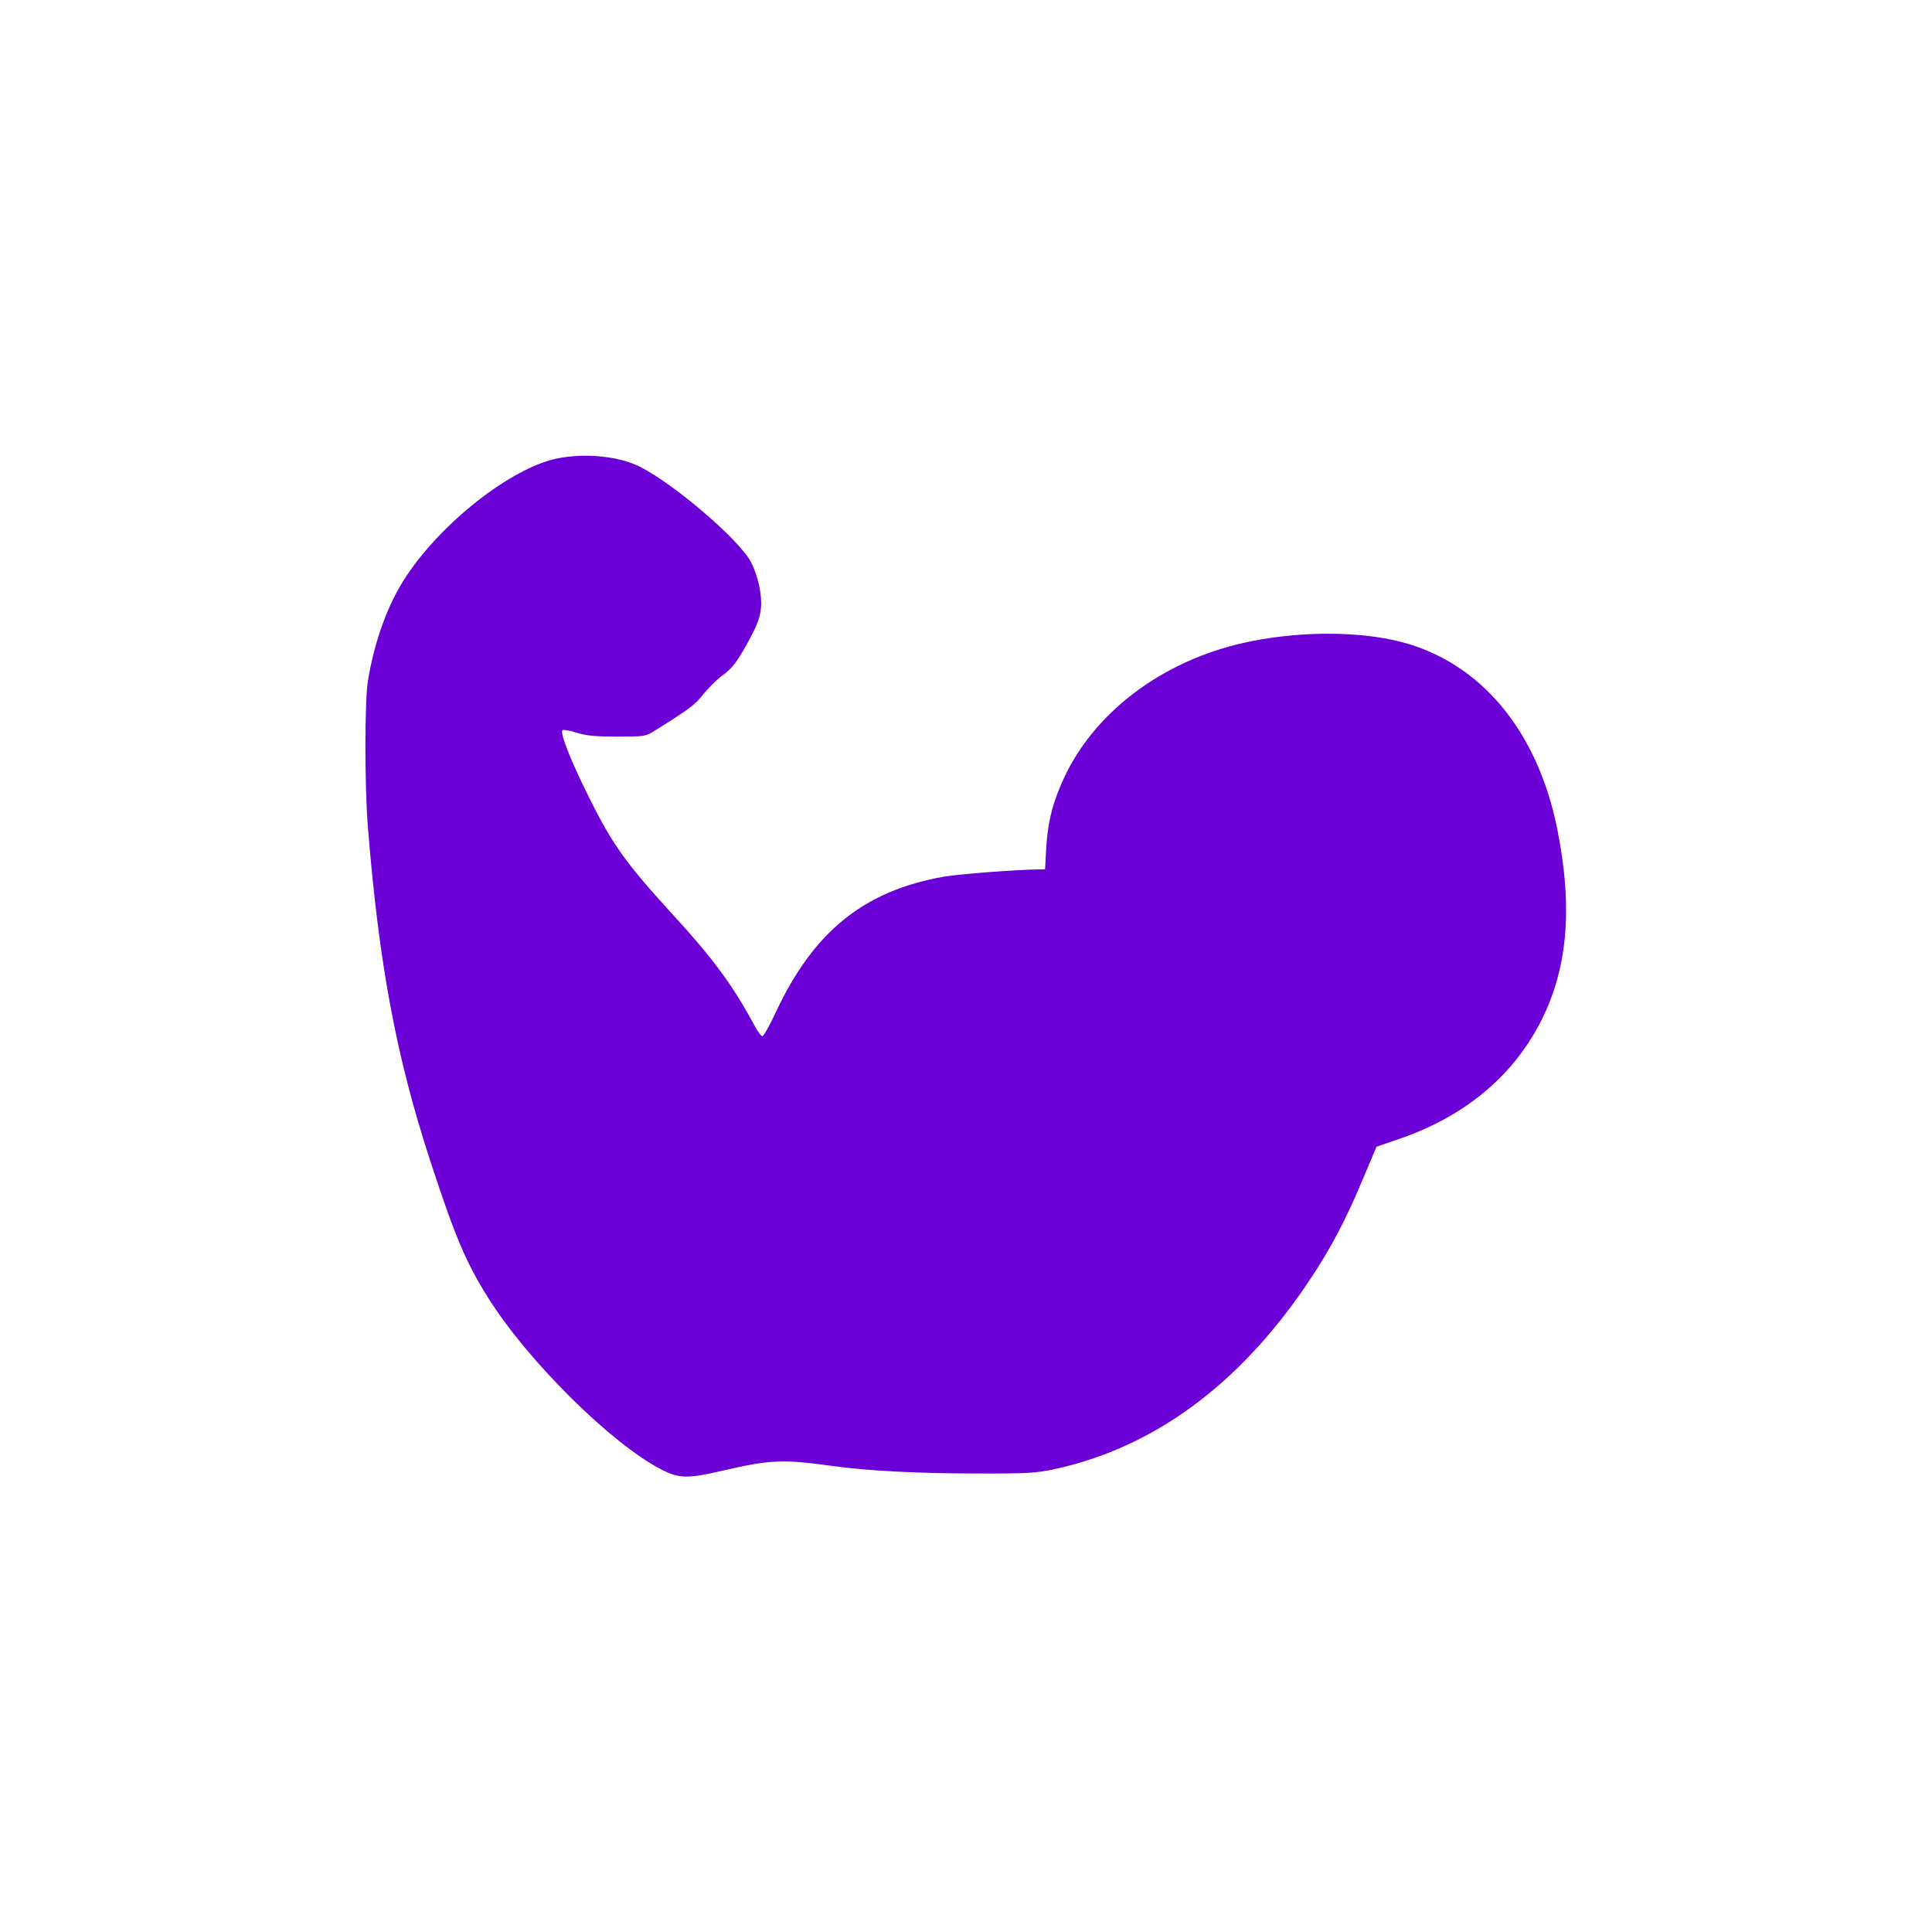 <svg id="ejR9r1TUXdk1" xmlns="http://www.w3.org/2000/svg" viewBox="0 0 300 300" shapeRendering="geometricPrecision" textRendering="geometricPrecision">
    <g>
        <!-- <path d="M138.265625,20.492188C106.808594,23.625,78.898438,36.894531,57.191406,59.046875c-4.472656,4.570313-7.351562,7.832031-10.546875,12.085937-14.164062,18.699219-22.570312,39.386719-25.738281,63.203126-.703125,5.210937-.957031,20.523437-.476562,26.214843c2.300781,26.214844,11.957031,50.382813,28.355468,70.90625c4.410156,5.53125,14.097656,15.21875,19.628906,19.628907c8.152344,6.523437,17.773438,12.5,26.824219,16.6875c13.839844,6.394531,28.292969,10.230468,43.667969,11.636718c4.539062.417969,17.519531.417969,22.058594,0c31.617187-2.875,60.070312-16.367187,82-38.875c14.804687-15.183594,25.640625-33.660156,31.585937-53.898437c2.335938-7.832031,4.09375-17.167969,4.859375-25.671875.417969-4.539063.417969-17.519532,0-22.058594-2.363281-26.085938-12.050781-50.160156-28.324218-70.492188-3.835938-4.761718-13.488282-14.640624-17.710938-18.125-19.914062-16.273437-41.589844-25.769531-66.816406-29.253906-3.644532-.511718-6.839844-.671875-15.023438-.734375-5.722656-.0625-11.667968.03125-13.269531.191407Zm25.738281,4.285156c20.554688,2.460937,38.839844,9.175781,55.785156,20.492187c8.855469,5.882813,16.175782,12.117188,22.699219,19.308594c14.769531,16.304687,24.648438,34.65625,29.730469,55.308594c2.527344,10.324219,3.484375,18.667969,3.484375,30.050781c0,4.667969-.160156,10.132812-.382813,12.148438-3.003906,27.941406-13.90625,52.332031-32.707031,73.082031-6.488281,7.160156-14.03125,13.585937-22.824219,19.4375-17.390624,11.636719-36.539062,18.476562-57.703124,20.714843-5.148438.542969-19.152344.542969-24.296876,0-34.65625-3.644531-65.347656-20.429687-86.828124-47.570312-12.4375-15.664062-21.164063-35.007812-24.875-55.117188-1.535157-8.375-1.917969-12.914062-1.917969-22.695312c0-9.785156.382812-14.324219,1.917969-22.699219c5.59375-30.273437,21.804687-57.160156,46.035156-76.277343c3.996094-3.167969,12.054687-8.539063,16.273437-10.902344c16.335938-9.113282,34.65625-14.484375,53.867188-15.890625c3.804687-.253907,17.617187.128906,21.742187.609375Zm0,0"/> -->
        <path d="M86.383,70.492c-7.066,1.535-17.711,9.879-23.242,18.223-2.848,4.25-4.957,10.039-5.98,16.305-.512,3.262-.512,16.207,0,22.699c1.727,21.289,4.379,35.582,9.688,51.82c3.836,11.734,5.531,15.762,9.047,21.355c6.203,9.816,19.086,22.57,26.855,26.566c2.75,1.406,4.059,1.438,9.527.16c7.512-1.727,9.27-1.789,17.359-.672c5.145.703,13.043,1.121,21.738,1.121c8.441.031,9.559-.066,12.531-.703c15.344-3.359,28.582-13.109,39.227-28.934c3.422-5.082,5.82-9.59,8.473-15.953l2.172-5.148l3.07-1.055c10.168-3.387,17.68-9.461,22.156-17.836c4.441-8.379,5.336-17.906,2.844-30.438-3.07-15.312-11.957-25.926-24.359-29.09-6.363-1.598-14.961-1.664-22.891-.129-13.109,2.527-24.074,10.391-29.156,20.875-1.855,3.902-2.688,7.004-2.941,11.16l-.191,3.449h-.992c-3.227.035-12.211.703-14.672,1.121-12.406,2.172-20.238,8.473-26.121,21.004-.957,2.078-1.918,3.773-2.109,3.773s-.766-.77-1.246-1.695c-3.422-6.332-6.457-10.422-12.789-17.328-7-7.641-9.27-10.773-12.723-17.742-2.973-5.914-4.699-10.328-4.285-10.742.129-.129,1.121.031,2.207.383c1.566.48,3.004.609,6.328.609c4.156,0,4.383-.035,5.758-.898c5.371-3.355,6.297-4.027,7.641-5.754.797-.988,2.078-2.238,2.781-2.75c1.66-1.18,2.492-2.27,4.441-5.914c1.121-2.109,1.566-3.355,1.664-4.664.191-2.016-.449-4.988-1.535-7.098-1.758-3.422-11.797-12.055-17.262-14.836-3.328-1.66-8.664-2.172-13.012-1.246Zm0,0" transform="translate(-.035 0.733)" fill="#6b00d7"/>
    </g>
</svg>